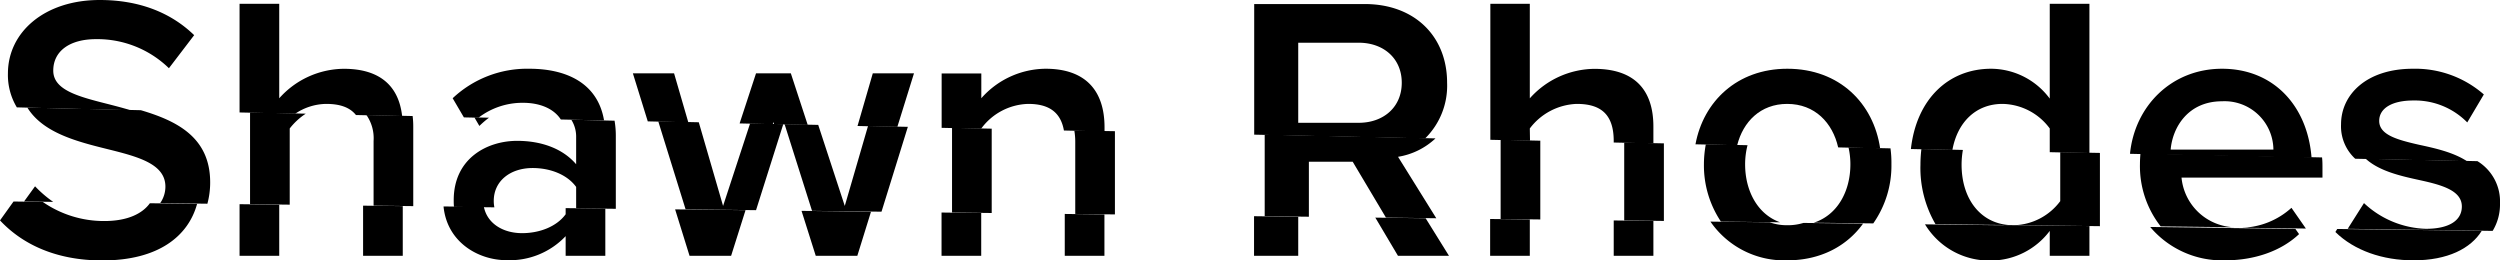 <svg xmlns="http://www.w3.org/2000/svg" viewBox="0 0 476.4 49.61"><title>sr</title><path d="M19.87,42.12A20.44,20.44,0,0,1,8.14,38.47L2.58,38.4,0,42c4.25,4.54,10.66,7.63,19.51,7.63,10.71,0,16.39-4.67,18.05-10.79l-9-.11C27.19,40.63,24.45,42.12,19.87,42.12Z"/><polygon points="69.19 48.75 76.75 48.75 76.75 39.28 69.19 39.19 69.19 48.75"/><polygon points="45.65 48.75 53.21 48.75 53.21 39 45.65 38.91 45.65 48.75"/><path d="M107.79,40.83c-1.73,2.37-5,3.6-8.29,3.6-3.76,0-6.67-1.93-7.29-5l-7.69-.09c.67,6.85,6.67,10.24,12,10.24A14.68,14.68,0,0,0,107.79,45v3.75h7.56v-9l-7.56-.09Z"/><polygon points="155.45 48.75 163.37 48.75 165.98 40.34 152.74 40.18 155.45 48.75"/><polygon points="131.4 48.75 139.32 48.75 142.07 40.05 128.65 39.9 131.4 48.75"/><polygon points="202.9 48.75 210.46 48.75 210.46 40.86 202.9 40.77 202.9 48.75"/><polygon points="179.42 48.75 186.98 48.75 186.98 40.59 179.42 40.5 179.42 48.75"/><polygon points="266.4 48.75 276.12 48.75 271.67 41.59 262.08 41.47 266.4 48.75"/><polygon points="238.97 48.75 247.39 48.75 247.39 41.3 238.97 41.2 238.97 48.75"/><polygon points="283.96 48.75 291.52 48.75 291.52 41.82 283.96 41.73 283.96 48.75"/><polygon points="307.51 48.75 315.07 48.75 315.07 42.1 307.51 42.01 307.51 48.75"/><path d="M340.56,42.92a9.87,9.87,0,0,1-3.34-.56l-11.28-.13a17.09,17.09,0,0,0,14.62,7.38c6.45,0,11.42-2.77,14.47-7l-11.36-.13A10.24,10.24,0,0,1,340.56,42.92Z"/><path d="M381.6,42.92c-.24,0-.47,0-.7,0l-14.07-.17a14.32,14.32,0,0,0,12.61,6.9A14.11,14.11,0,0,0,390.6,44v4.75h7.56V43.08l-16.22-.19Z"/><path d="M424.8,43.42c-.23,0-.45,0-.67,0l-14.39-.17A17.94,17.94,0,0,0,424,49.61c5.54,0,10.65-1.73,14.11-5l-.71-1-12.29-.15Z"/><path d="M445.38,43.64l-.35.57c3.6,3.53,9,5.4,14.9,5.4,6.47,0,10.91-2.24,13-5.64Z"/><path d="M258.91,8.14H247.39V23.4h11.52c4.75,0,8.21-3,8.21-7.63S263.66,8.14,258.91,8.14Z" style="fill:none"/><path d="M20.74,19.87c-5.69-1.44-10.59-2.66-10.59-6.41s3.17-6,8.14-6A19.56,19.56,0,0,1,32.19,13L37,6.7C32.55,2.38,26.5,0,19,0,8.5,0,1.51,6.12,1.51,14a11.94,11.94,0,0,0,1.7,6.46L24.84,21C23.47,20.57,22.08,20.22,20.74,19.87Z"/><path d="M62.14,19.8c2.48,0,4.46.57,5.69,2.12l8.8.19c-.66-5.84-4.36-9-11.11-9a16.64,16.64,0,0,0-12.31,5.62V.72H45.65V21.43l10.62.23A10.79,10.79,0,0,1,62.14,19.8Z"/><path d="M99.65,19.59c3.31,0,5.91,1.15,7.22,3.18l8.24.18c-1.22-7.24-7.35-9.85-14.24-9.85a20.7,20.7,0,0,0-14.61,5.62l2.14,3.65,2.78.06A13.77,13.77,0,0,1,99.65,19.59Z"/><polygon points="174.17 13.97 166.32 13.97 163.41 24.01 171 24.17 174.17 13.97"/><polygon points="147.38 23.26 147.51 23.66 153.92 23.8 150.7 13.97 144.07 13.97 140.94 23.52 147.26 23.66 147.38 23.26"/><polygon points="128.45 13.97 120.6 13.97 123.44 23.13 131.16 23.3 128.45 13.97"/><path d="M187,24.48a11.47,11.47,0,0,1,8.93-4.68c3.63,0,6.15,1.32,6.81,5.07l7.74.17v-.77c0-7.13-3.75-11.17-11.23-11.17A16.5,16.5,0,0,0,187,18.72V14h-7.56V24.36l7.56.16Z"/><path d="M275.76,15.77c0-8.86-6.19-15-15.7-15H239V25.66l32.58.71A14.09,14.09,0,0,0,275.76,15.77ZM258.91,23.4H247.39V8.14h11.52c4.75,0,8.21,3,8.21,7.63S263.66,23.4,258.91,23.4Z"/><path d="M291.52,24.48a11.72,11.72,0,0,1,8.93-4.68c4.25,0,7.06,1.66,7.06,7.06v.3l7.56.16v-3.2c0-7.13-3.74-11-11.23-11a16.68,16.68,0,0,0-12.32,5.62V.72H284V26.64l7.56.17Z"/><path d="M340.56,19.8c5.3,0,8.67,3.62,9.72,8.29l8,.18c-1.25-8.52-7.7-15.17-17.69-15.17-9.57,0-16,6.25-17.5,14.4l7.95.17C332.16,23.21,335.47,19.8,340.56,19.8Z"/><path d="M381.6,19.8a11.43,11.43,0,0,1,9,4.68V29l7.56.16V.72H390.6V18.79a14,14,0,0,0-11.16-5.69c-8.17,0-14.25,5.83-15.3,15.3l7.91.17C373,23.33,376.49,19.8,381.6,19.8Z"/><path d="M423.43,13.1c-9.6,0-16.63,7.08-17.54,16.21l34.6.76C439.73,20.15,433.23,13.1,423.43,13.1Zm-9.79,15.41c.36-4.24,3.31-9.21,9.79-9.21a9.3,9.3,0,0,1,9.79,9.21Z"/><path d="M460.94,27.58c-4.1-.94-7.56-1.87-7.56-4.54,0-2.45,2.52-3.89,6.48-3.89a14,14,0,0,1,10.3,4.18L473.32,18a19.85,19.85,0,0,0-13.53-4.9c-8.79,0-13.68,4.9-13.68,10.59a8.39,8.39,0,0,0,2.7,6.56l21.29.46C467.47,29,464,28.24,460.94,27.58Z"/><path d="M383.6,42.92l.34,0h-1C383.13,42.9,383.36,42.92,383.6,42.92Z" style="fill:none"/><polygon points="149.26 23.66 149.51 23.66 149.38 23.26 149.26 23.66" style="fill:none"/><path d="M427.12,43.4h-1c.22,0,.44,0,.67,0Z" style="fill:none"/><path d="M26.84,21,5.21,20.5c3,4.86,9.57,6.5,15.37,7.94s10.94,2.81,10.94,7.13a5.48,5.48,0,0,1-1,3.14l9,.11a15.49,15.49,0,0,0,.53-4C40.09,26.11,33.59,23,26.84,21Z"/><path d="M6.68,35.5l-2.1,2.9,5.56.07A22.07,22.07,0,0,1,6.68,35.5Z"/><path d="M78.63,22.11l-8.8-.19a7.74,7.74,0,0,1,1.36,4.94V39.19l7.56.09V24.12A16.21,16.21,0,0,0,78.63,22.11Z"/><path d="M58.27,21.66l-10.62-.23V38.91l7.56.09V24.48A12.66,12.66,0,0,1,58.27,21.66Z"/><path d="M117.11,23l-8.24-.18a6,6,0,0,1,.92,3.3v5.18c-2.52-2.95-6.56-4.46-11.24-4.46-5.69,0-12.09,3.31-12.09,11.3,0,.44,0,.87.06,1.28l7.69.09a6.08,6.08,0,0,1-.12-1.22c0-3.82,3.17-6.27,7.41-6.27,3.32,0,6.56,1.22,8.29,3.6v4.08l7.56.09v-14A17,17,0,0,0,117.11,23Z"/><path d="M93.18,22.43l-2.78-.06L91.35,24A18.36,18.36,0,0,1,93.18,22.43Z"/><polygon points="165.41 24.01 160.98 39.24 155.92 23.8 149.51 23.66 154.74 40.18 167.98 40.34 173 24.17 165.41 24.01"/><polygon points="142.94 23.52 137.79 39.24 133.16 23.3 125.44 23.13 130.65 39.9 144.07 40.05 149.26 23.66 142.94 23.52"/><path d="M204.72,24.87A12.45,12.45,0,0,1,204.9,27V40.77l7.56.09V25Z"/><polygon points="181.42 24.36 181.42 40.5 188.98 40.59 188.98 24.52 181.42 24.36"/><path d="M273.55,26.37,241,25.66V41.2l8.42.1V30.82h8.35l6.34,10.65,9.59.12-7.29-11.71A13.55,13.55,0,0,0,273.55,26.37Z"/><polygon points="309.51 27.16 309.51 42.01 317.07 42.1 317.07 27.32 309.51 27.16"/><polygon points="285.96 26.64 285.96 41.73 293.52 41.82 293.52 26.81 285.96 26.64"/><path d="M332.55,31.32a14.6,14.6,0,0,1,.46-3.65l-7.95-.17a20.88,20.88,0,0,0-.36,3.82,19.24,19.24,0,0,0,3.24,10.91l11.28.13C334.91,40.84,332.55,36.34,332.55,31.32Z"/><path d="M360.25,28.27l-8-.18a14.34,14.34,0,0,1,.36,3.23c0,5.12-2.46,9.68-7,11.12l11.36.13a19.14,19.14,0,0,0,3.46-11.25A20.46,20.46,0,0,0,360.25,28.27Z"/><path d="M392.6,29v9.33a11.35,11.35,0,0,1-8.66,4.58l16.22.19V29.14Z"/><path d="M373.8,31.39a16.08,16.08,0,0,1,.25-2.82l-7.91-.17a26.11,26.11,0,0,0-.18,3,21.3,21.3,0,0,0,2.87,11.32l14.07.17C377.33,42.52,373.8,37.83,373.8,31.39Z"/><path d="M427.12,43.4l12.29.15-2.75-3.95A14.64,14.64,0,0,1,427.12,43.4Z"/><path d="M415.71,33.84h26.86V32c0-.67,0-1.33-.08-2l-34.6-.76c-.06.66-.1,1.33-.1,2a18.6,18.6,0,0,0,3.95,11.9l14.39.17A10.45,10.45,0,0,1,415.71,33.84Z"/><path d="M476.4,38.81a9,9,0,0,0-4.3-8.1l-21.29-.46c2.62,2.39,6.73,3.3,10.4,4.1,4.25.93,7.92,2,7.92,5,0,2.59-2.3,4.25-6.84,4.25a18,18,0,0,1-11.81-4.9l-3.1,4.9L475,44A9.7,9.7,0,0,0,476.4,38.81Z"/></svg>